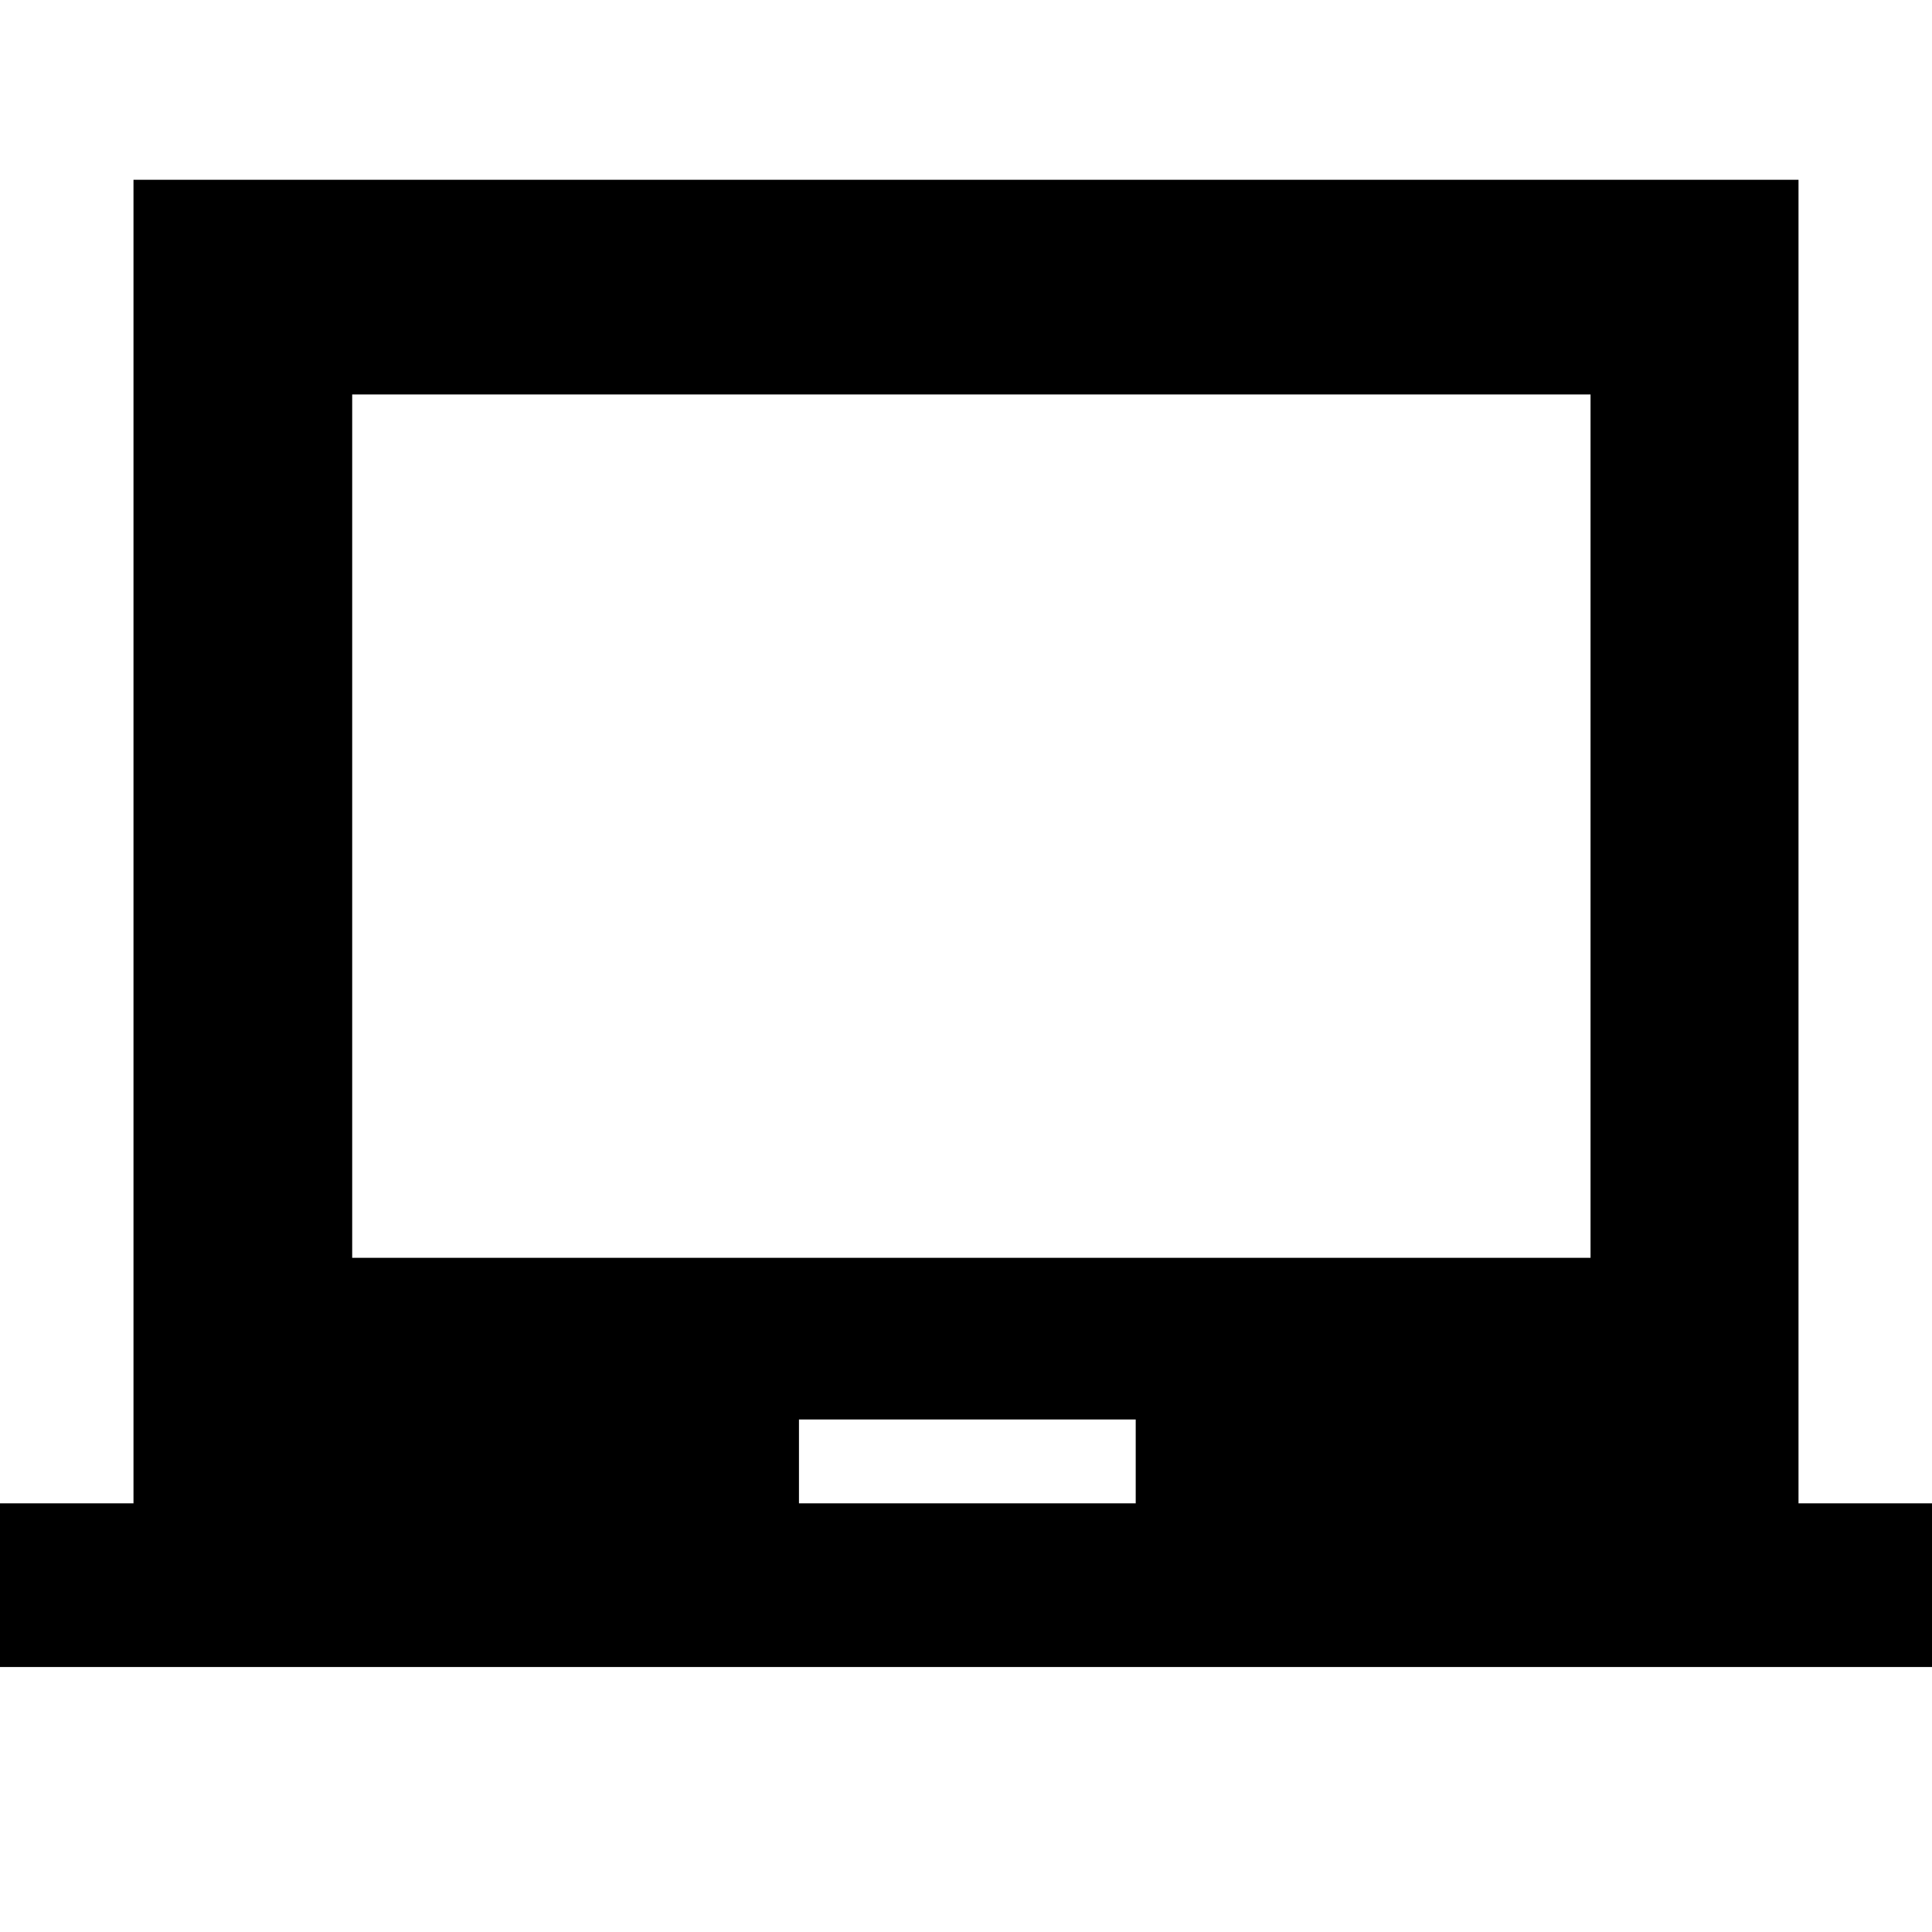 <svg xmlns="http://www.w3.org/2000/svg" height="40" viewBox="0 -960 960 960" width="40"><path d="M-1.67-131.67V-213h68v-657.67h827.34V-213h68v81.33H-1.67ZM397-213h167.33v-41.67H397V-213ZM175-335h615.33v-429H175v429Zm307.67-215.33Z"/></svg>